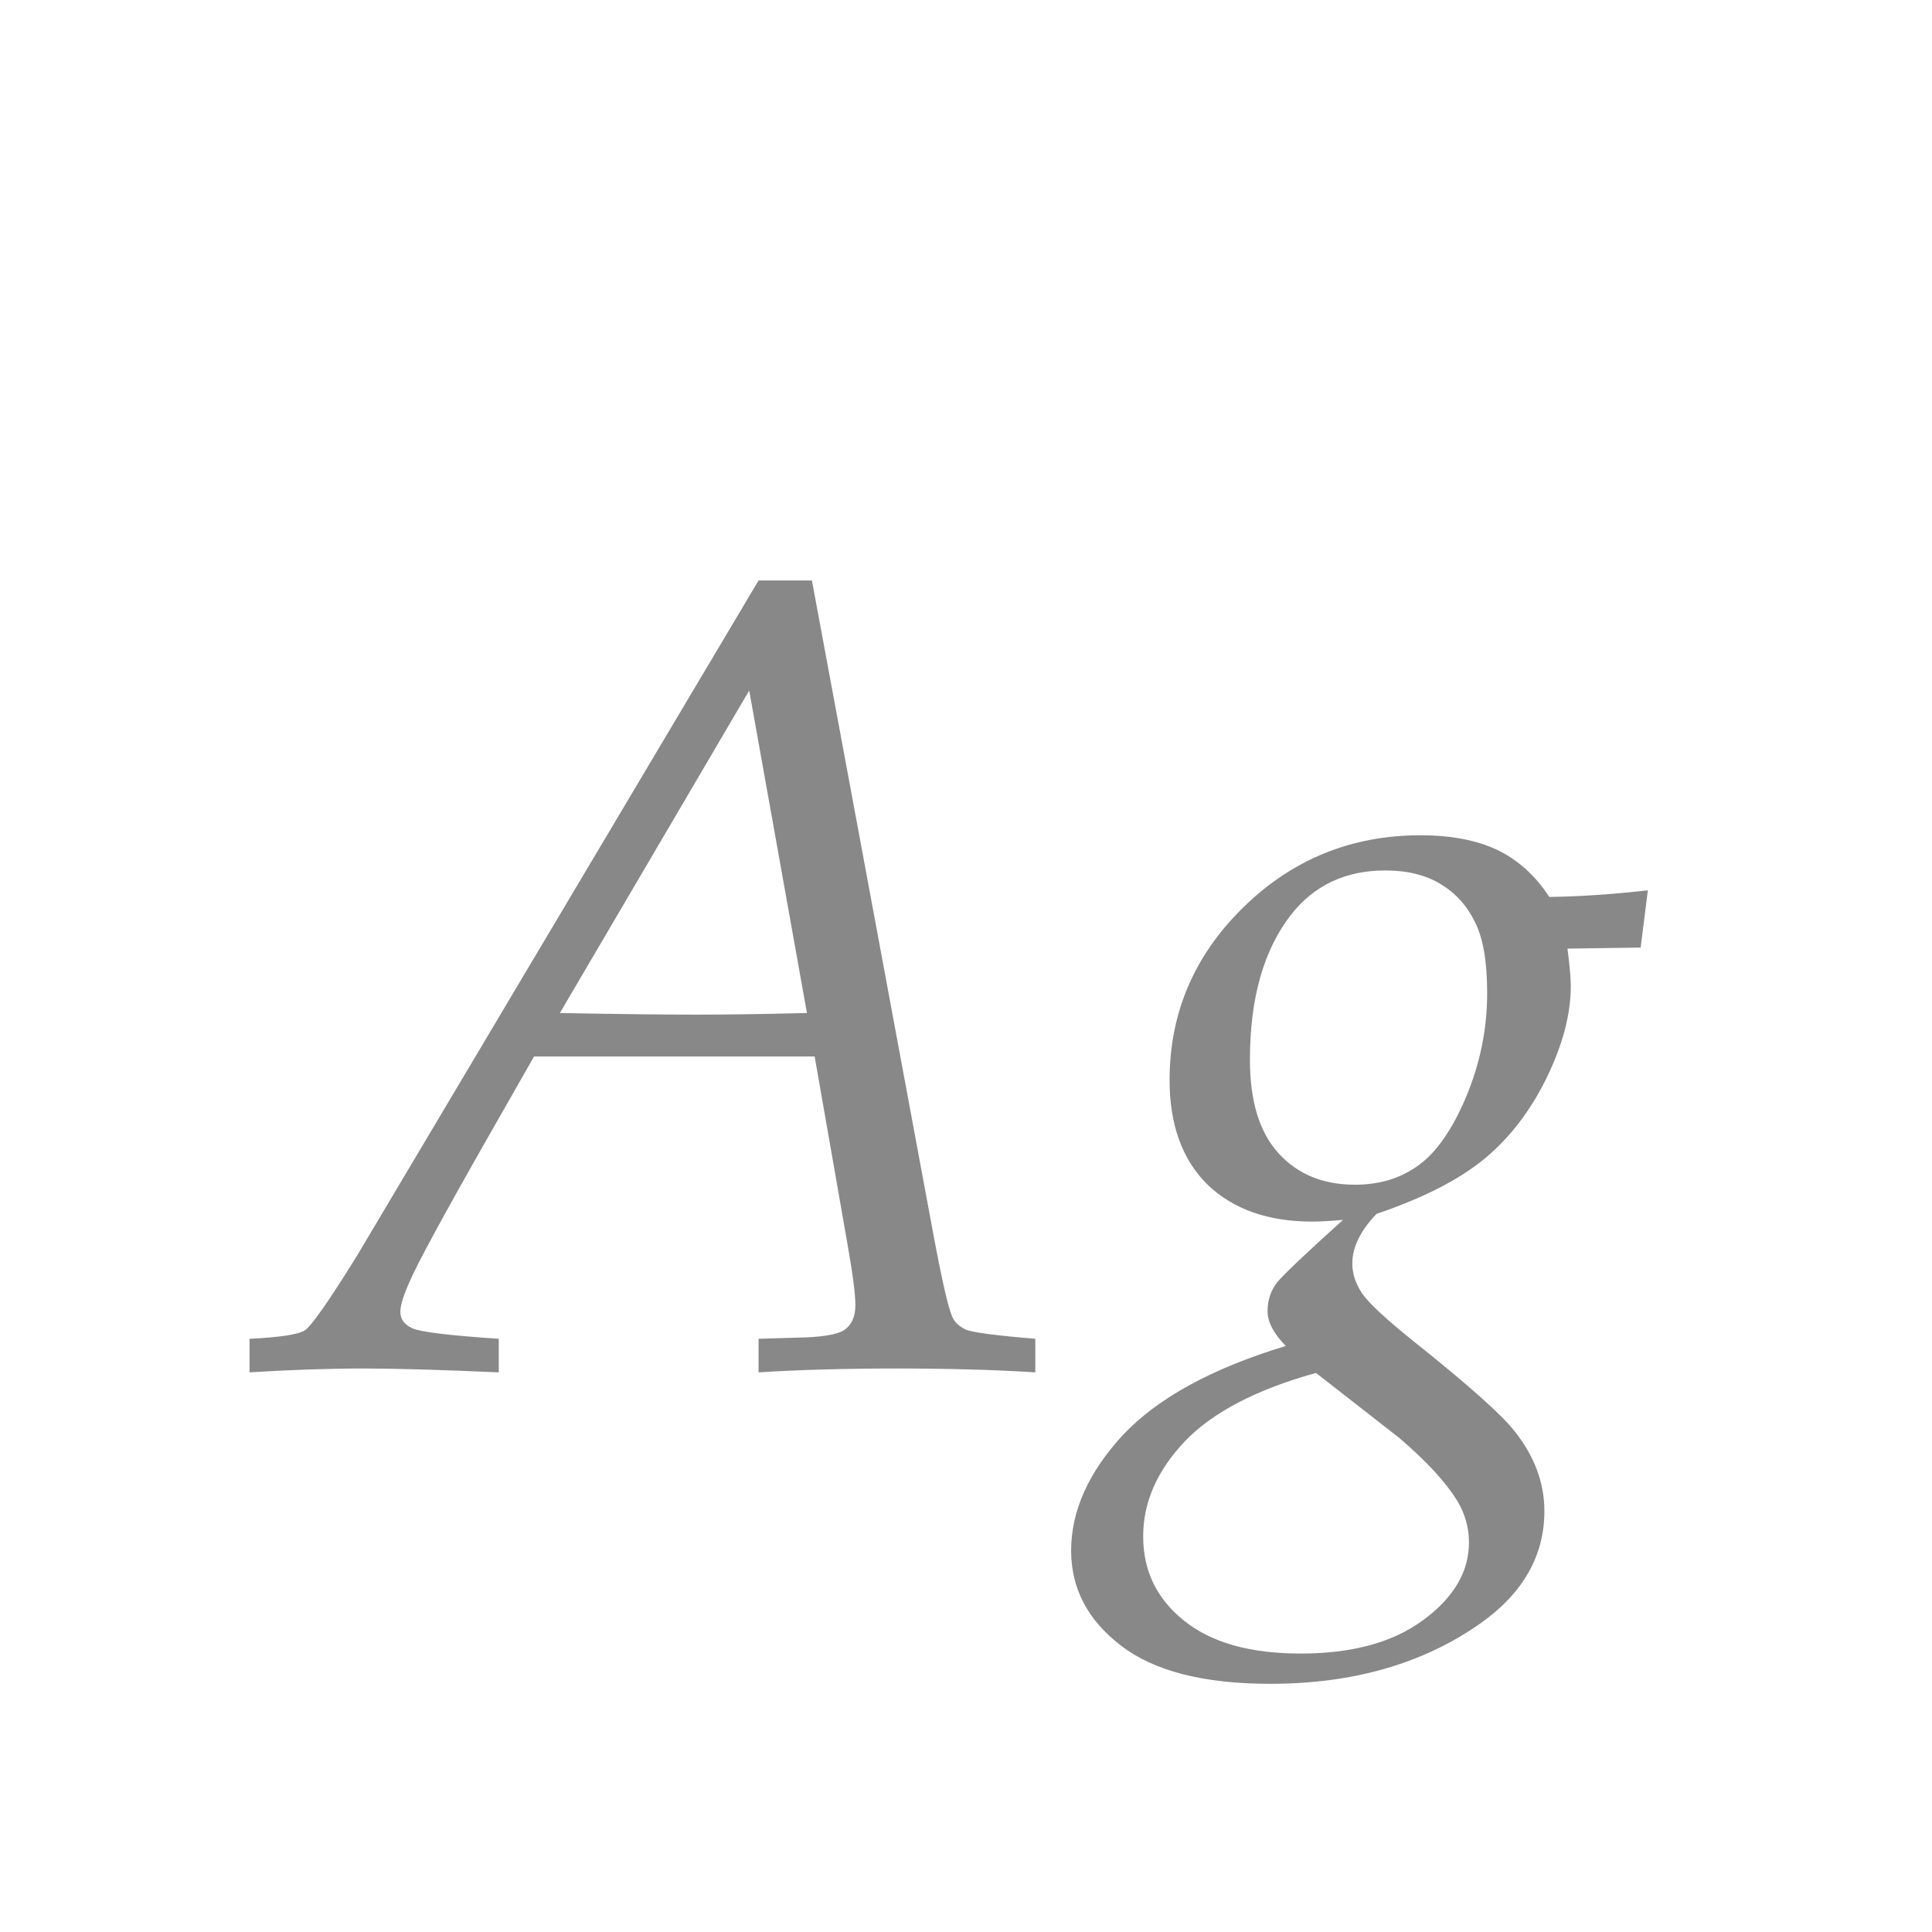 <svg width="24" height="24" viewBox="0 0 24 24" fill="none" xmlns="http://www.w3.org/2000/svg">
<path d="M10.086 7.211L11.583 15.271C11.697 15.886 11.779 16.248 11.829 16.357C11.856 16.421 11.911 16.474 11.993 16.515C12.075 16.551 12.365 16.59 12.861 16.631V17.048C12.36 17.016 11.784 17 11.132 17C10.498 17 9.929 17.016 9.423 17.048V16.631L9.888 16.617C10.198 16.613 10.398 16.581 10.489 16.521C10.58 16.458 10.626 16.355 10.626 16.214C10.626 16.077 10.592 15.815 10.523 15.428L10.12 13.124H6.634L6.073 14.108C5.517 15.084 5.189 15.688 5.089 15.92C5.011 16.093 4.973 16.218 4.973 16.296C4.973 16.387 5.023 16.455 5.123 16.501C5.228 16.547 5.586 16.59 6.196 16.631V17.048C5.476 17.016 4.918 17 4.521 17C4.084 17 3.61 17.016 3.1 17.048V16.631C3.473 16.613 3.701 16.578 3.783 16.528C3.865 16.478 4.084 16.166 4.439 15.592L9.423 7.211H10.086ZM9.307 8.578L6.955 12.584C7.689 12.598 8.254 12.604 8.65 12.604C9.015 12.604 9.473 12.598 10.024 12.584L9.307 8.578ZM20.381 11.771L19.472 11.784C19.499 11.998 19.513 12.153 19.513 12.249C19.513 12.6 19.412 12.98 19.212 13.391C19.011 13.801 18.754 14.136 18.439 14.396C18.125 14.655 17.678 14.883 17.1 15.079C16.899 15.289 16.799 15.494 16.799 15.694C16.799 15.822 16.84 15.947 16.922 16.07C17.009 16.193 17.223 16.392 17.564 16.665C18.244 17.207 18.66 17.579 18.815 17.779C19.061 18.089 19.185 18.42 19.185 18.77C19.185 19.326 18.92 19.791 18.392 20.165C17.681 20.666 16.81 20.917 15.78 20.917C14.951 20.917 14.331 20.758 13.921 20.439C13.511 20.124 13.306 19.732 13.306 19.263C13.306 18.77 13.52 18.292 13.948 17.827C14.381 17.367 15.056 16.998 15.972 16.72C15.821 16.565 15.746 16.421 15.746 16.289C15.746 16.152 15.785 16.034 15.862 15.934C15.944 15.833 16.218 15.574 16.683 15.154C16.519 15.168 16.391 15.175 16.3 15.175C15.753 15.175 15.32 15.022 15.001 14.717C14.687 14.407 14.529 13.974 14.529 13.418C14.529 12.588 14.832 11.875 15.438 11.278C16.049 10.677 16.785 10.376 17.646 10.376C18.029 10.376 18.348 10.438 18.604 10.56C18.859 10.684 19.073 10.877 19.246 11.142C19.62 11.137 20.028 11.11 20.47 11.06L20.381 11.771ZM18.474 12.338C18.474 11.946 18.424 11.652 18.323 11.456C18.227 11.255 18.086 11.098 17.899 10.984C17.713 10.87 17.482 10.813 17.209 10.813C16.717 10.813 16.327 10.996 16.04 11.36C15.698 11.798 15.527 12.399 15.527 13.165C15.527 13.68 15.646 14.067 15.883 14.327C16.12 14.587 16.436 14.717 16.833 14.717C17.138 14.717 17.4 14.637 17.619 14.477C17.842 14.318 18.041 14.033 18.214 13.623C18.387 13.208 18.474 12.78 18.474 12.338ZM16.348 17.055C15.609 17.26 15.067 17.542 14.721 17.902C14.374 18.267 14.201 18.661 14.201 19.085C14.201 19.513 14.37 19.862 14.707 20.131C15.044 20.404 15.527 20.541 16.156 20.541C16.799 20.541 17.307 20.402 17.681 20.124C18.059 19.846 18.248 19.525 18.248 19.16C18.248 18.978 18.2 18.807 18.105 18.648C17.959 18.41 17.717 18.148 17.38 17.861L16.348 17.055Z" fill="#888888"/>
</svg>
